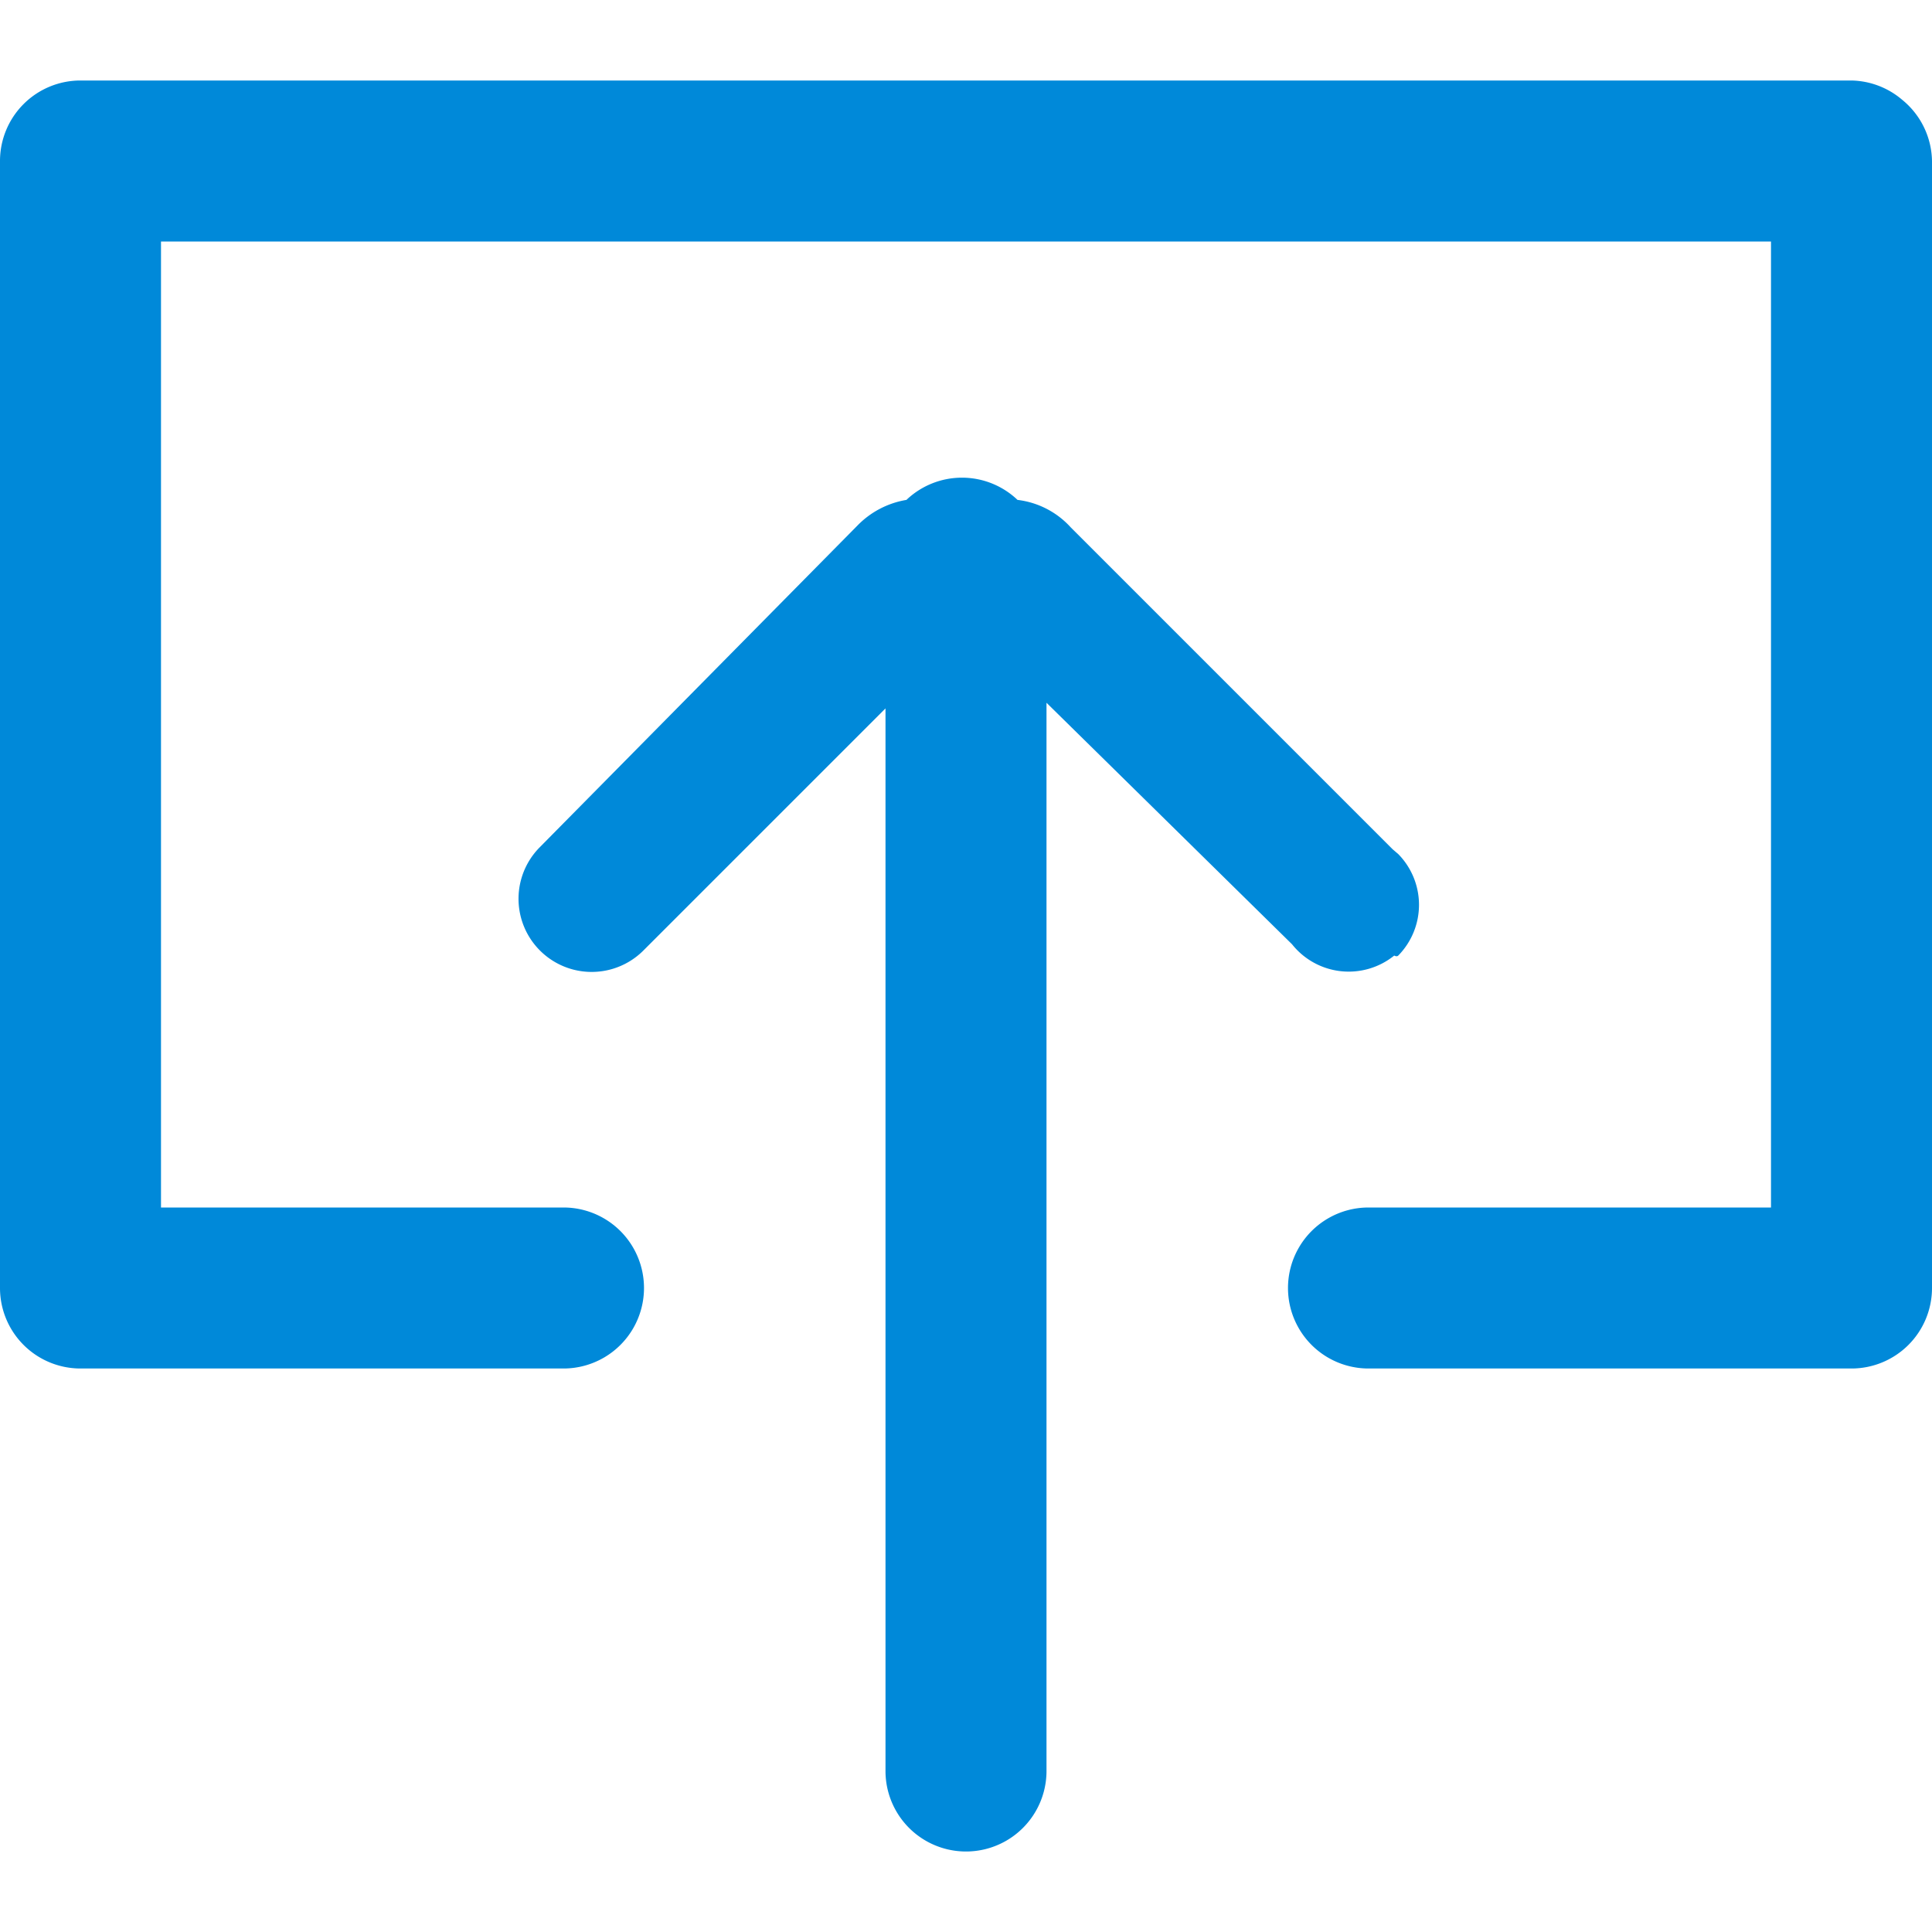 <svg data-name="Layer 1" xmlns="http://www.w3.org/2000/svg" width="24" height="24"><path d="M23.63 1.24A1 1 0 0 0 23 1H1a1 1 0 0 0-1 1v14a1 1 0 0 0 1 1h6a1 1 0 0 0 0-2H2V3h20v12h-5a1 1 0 0 0 0 2h6a1 1 0 0 0 1-1V2a1 1 0 0 0-.37-.76zm-6.26 10.63a.9.9 0 0 0 0-1.26l-.07-.06-4-4a1.06 1.06 0 0 0-.66-.34 1 1 0 0 0-1.38 0 1.1 1.1 0 0 0-.61.32l-3.95 4A.9.9 0 0 0 8 11.8l3-3V22a1 1 0 0 0 2 0V8.73l3.05 3a.9.9 0 0 0 1.27.14s.03.02.05 0z" fill="#0089d9" fill-rule="evenodd"/></svg>